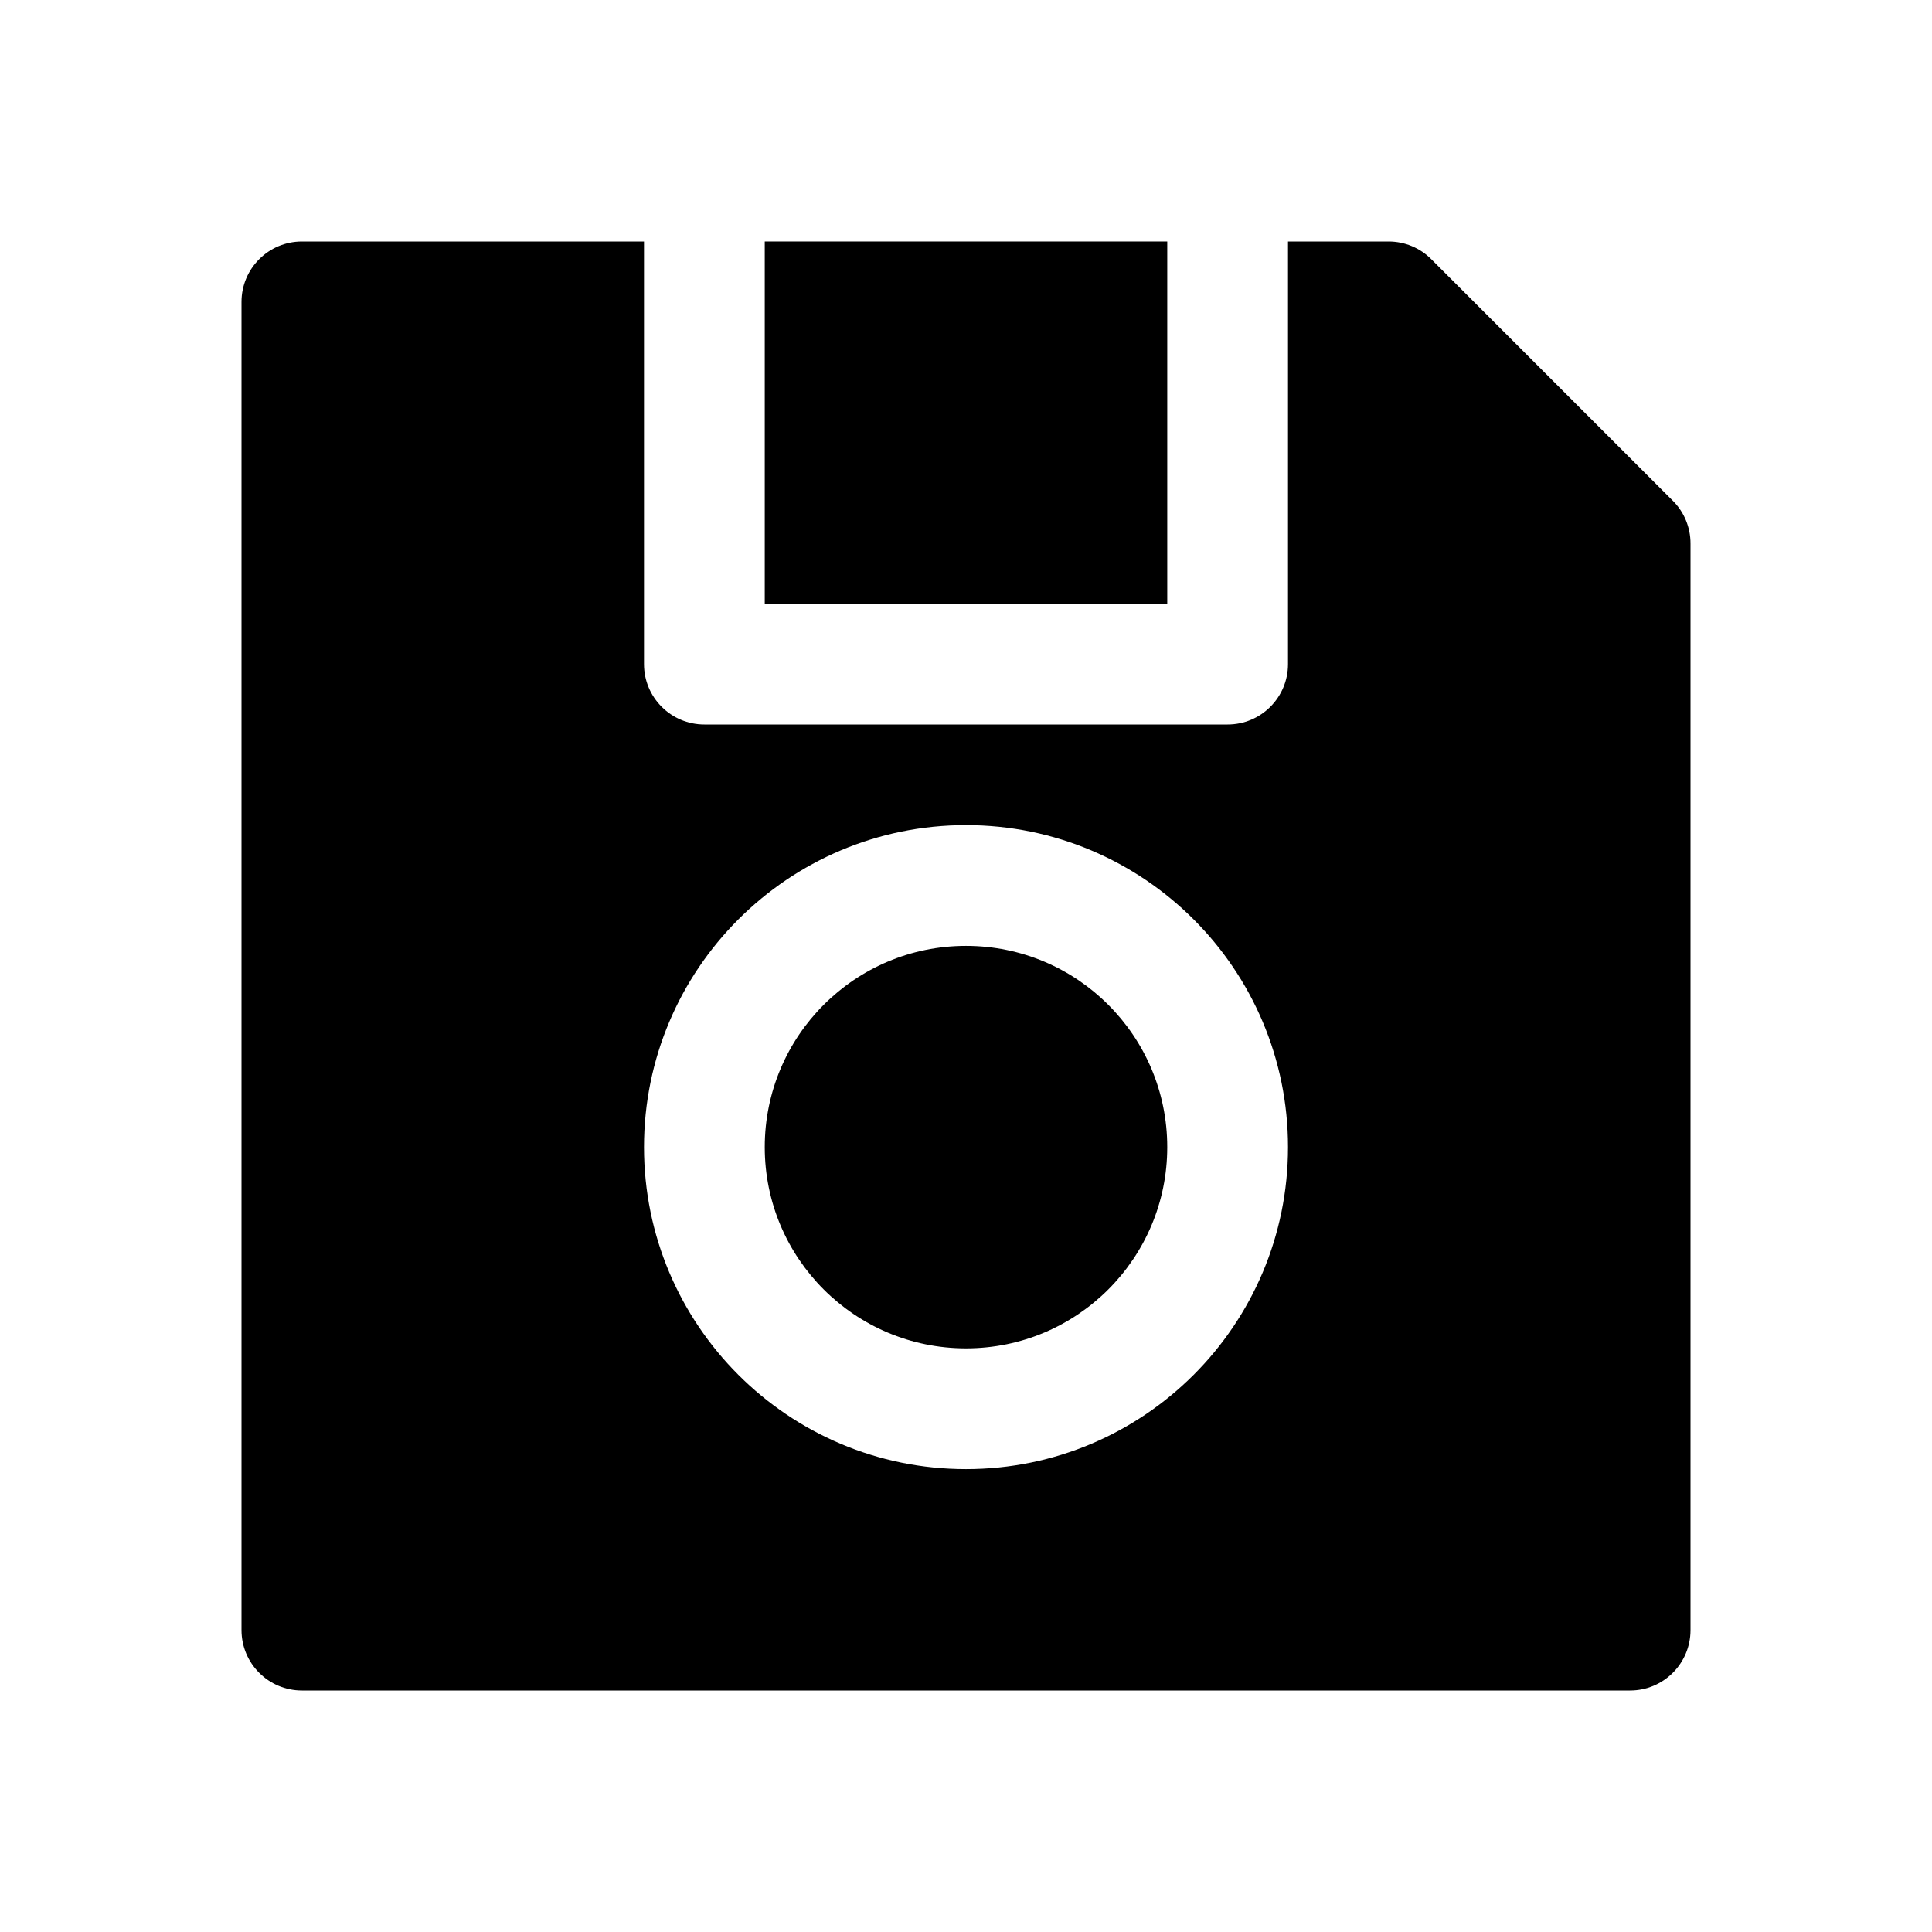 <svg width="24" height="24" viewBox="0 0 24 24" fill="none" xmlns="http://www.w3.org/2000/svg">
<path d="M9.5 14.25C9.5 12.869 10.619 11.75 12 11.75C13.381 11.75 14.5 12.869 14.5 14.25C14.5 15.631 13.381 16.75 12 16.75C10.619 16.75 9.5 15.631 9.5 14.25Z" fill="currentColor"/>
<path fill-rule="evenodd" clip-rule="evenodd" d="M3.75 3H8V8.25C8 8.664 8.336 9 8.75 9H15.25C15.664 9 16 8.664 16 8.25V3H17.25C17.449 3 17.64 3.079 17.78 3.22L20.78 6.22C20.921 6.36 21 6.551 21 6.75V20.25C21 20.664 20.664 21 20.25 21H3.75C3.336 21 3 20.664 3 20.25V3.75C3 3.336 3.336 3 3.75 3ZM12 10.25C9.791 10.25 8 12.041 8 14.25C8 16.459 9.791 18.25 12 18.25C14.209 18.25 16 16.459 16 14.25C16 12.041 14.209 10.25 12 10.25Z" fill="currentColor"/>
<path d="M9.5 3H14.5V7.5H9.5V3Z" fill="currentColor"/>
</svg>
